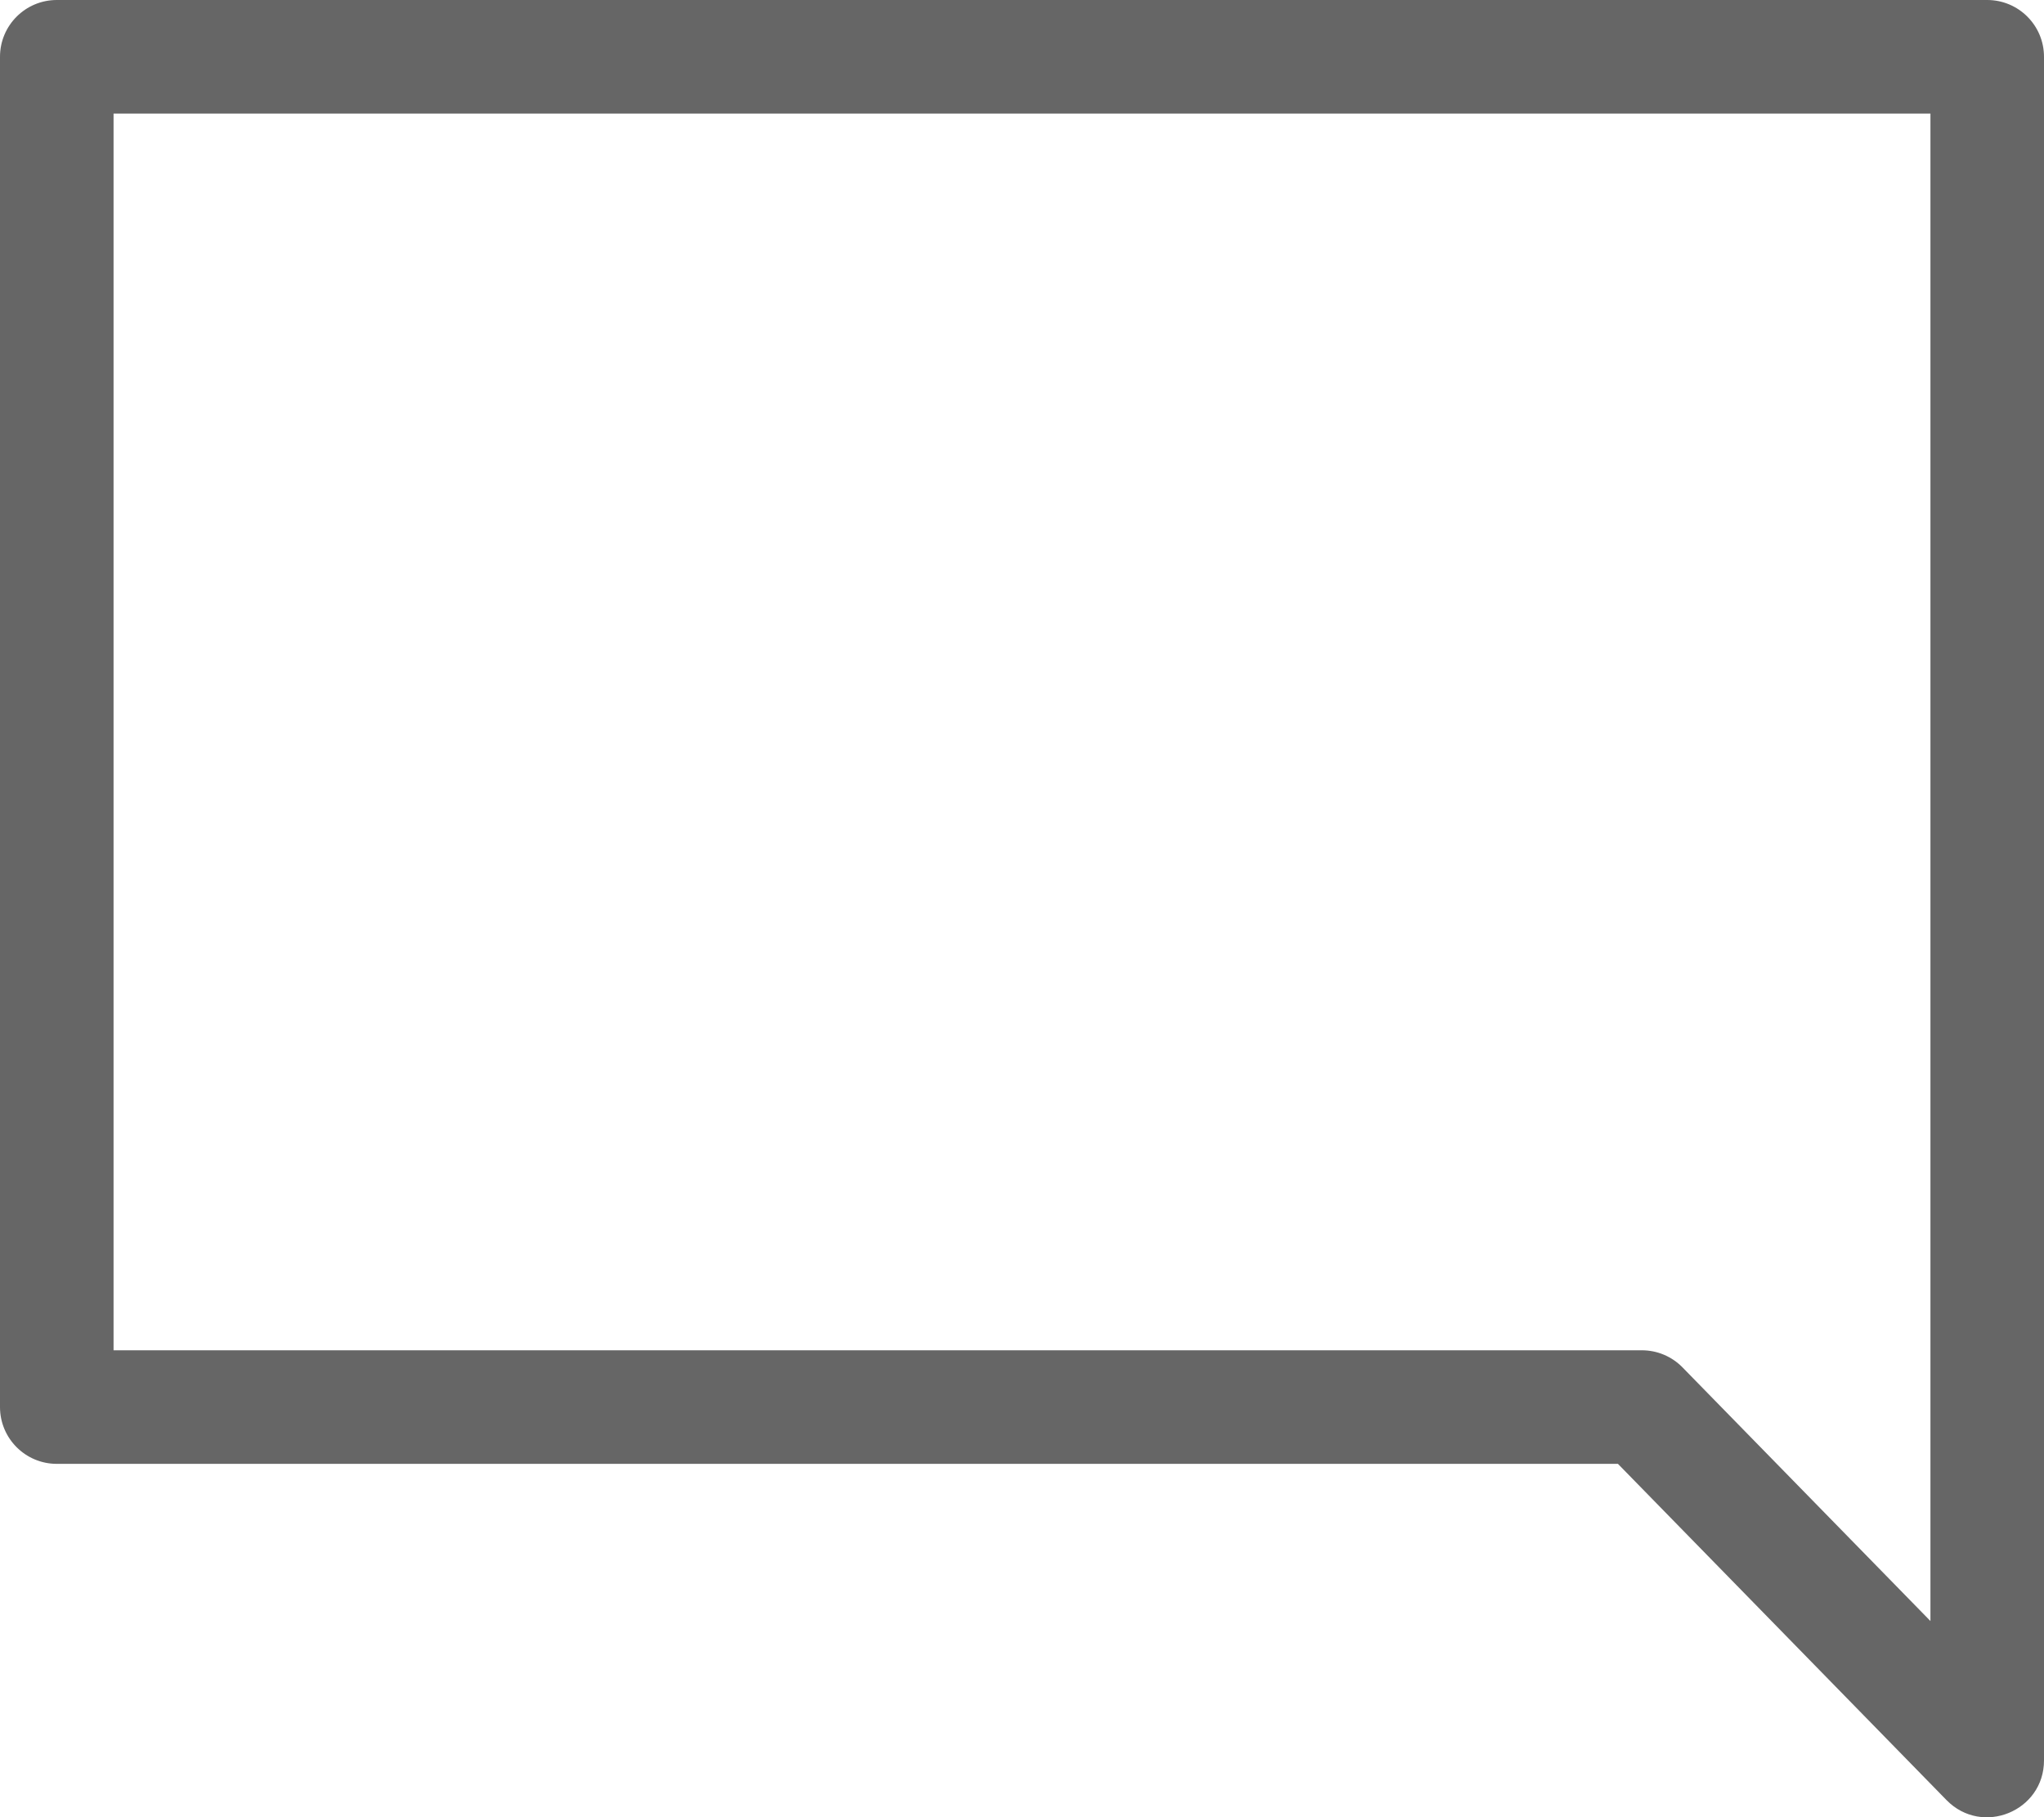 <?xml version="1.0" encoding="UTF-8"?>
<svg width="18px" height="16px" viewBox="0 0 18 16" version="1.1" xmlns="http://www.w3.org/2000/svg" xmlns:xlink="http://www.w3.org/1999/xlink">
    <!-- Generator: Sketch 52.4 (67378) - http://www.bohemiancoding.com/sketch -->
    <title>icon_mq_content</title>
    <desc>Created with Sketch.</desc>
    <g id="B03-京麦App-Guideline-数据展示组件" stroke="none" stroke-width="1" fill="none" fill-rule="evenodd">
        <g id="数据展示－图标" transform="translate(-222, -2767)" fill="#666666" fill-rule="nonzero">
            <g id="评论数" transform="translate(220, 2762)">
                <g id="Group-2" transform="translate(0, 1)">
                    <path d="M3,5 L3,15.889 L16.459,15.889 C16.593,15.889 16.722,15.943 16.816,16.039 L19,18.273 L19,5 L3,5 Z M2.5,16.889 C2.224,16.889 2,16.665 2,16.389 L2,4.5 C2,4.224 2.224,4 2.5,4 L19.5,4 C19.776,4 20,4.224 20,4.5 L20,19.5 C20,19.948 19.456,20.17 19.142,19.85 L16.248,16.889 L2.5,16.889 Z" id="icon_mq_content"></path>
                </g>
            </g>
        </g>
    </g>
</svg>